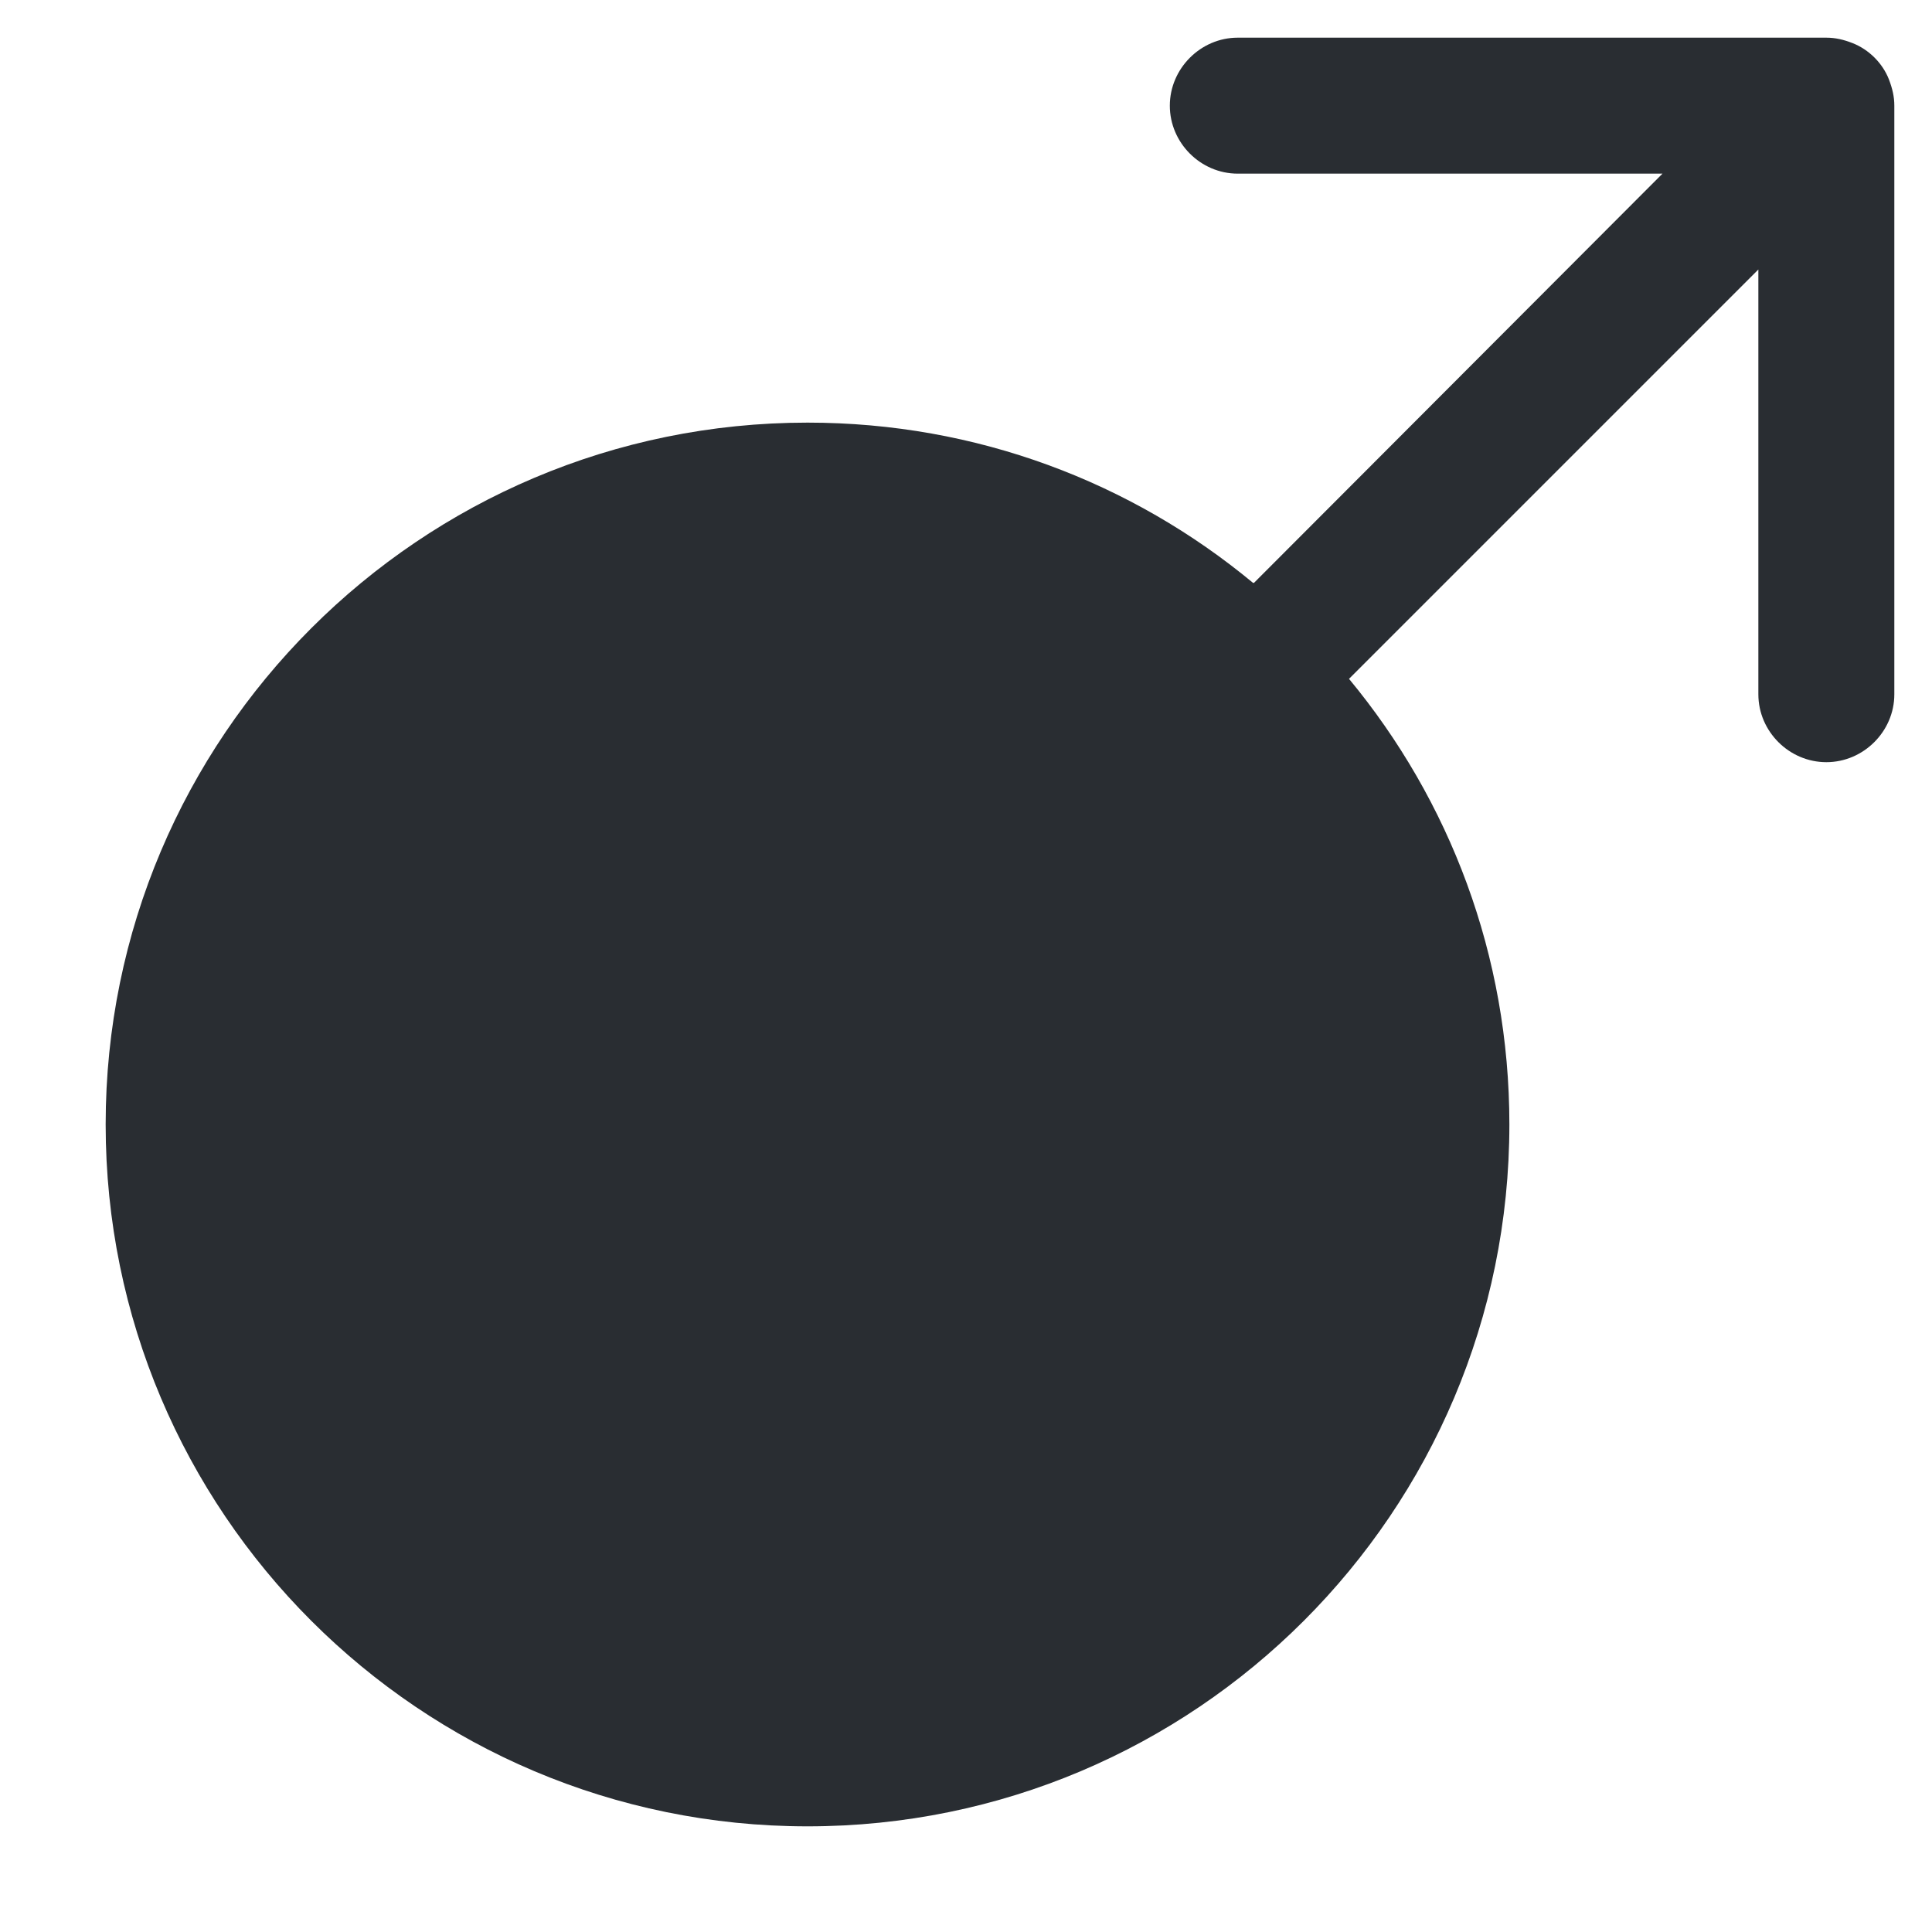 <svg width="16" height="16" viewBox="0 0 16 16" fill="none" xmlns="http://www.w3.org/2000/svg">
<path d="M15.643 0.657C15.59 0.522 15.477 0.41 15.342 0.357C15.268 0.328 15.2 0.312 15.125 0.312H10.25C9.943 0.312 9.688 0.568 9.688 0.875C9.688 1.183 9.943 1.438 10.25 1.438H13.768L10.385 4.827H10.377C9.373 3.995 8.09 3.5 6.688 3.5C3.478 3.5 0.875 6.103 0.875 9.312C0.875 12.523 3.478 15.125 6.688 15.125C9.898 15.125 12.5 12.523 12.5 9.312C12.5 7.91 12.005 6.628 11.172 5.622L14.562 2.232V5.75C14.562 6.058 14.818 6.312 15.125 6.312C15.432 6.312 15.688 6.058 15.688 5.75V0.875C15.688 0.8 15.672 0.733 15.643 0.657Z" fill="#292D32"/>
</svg>
